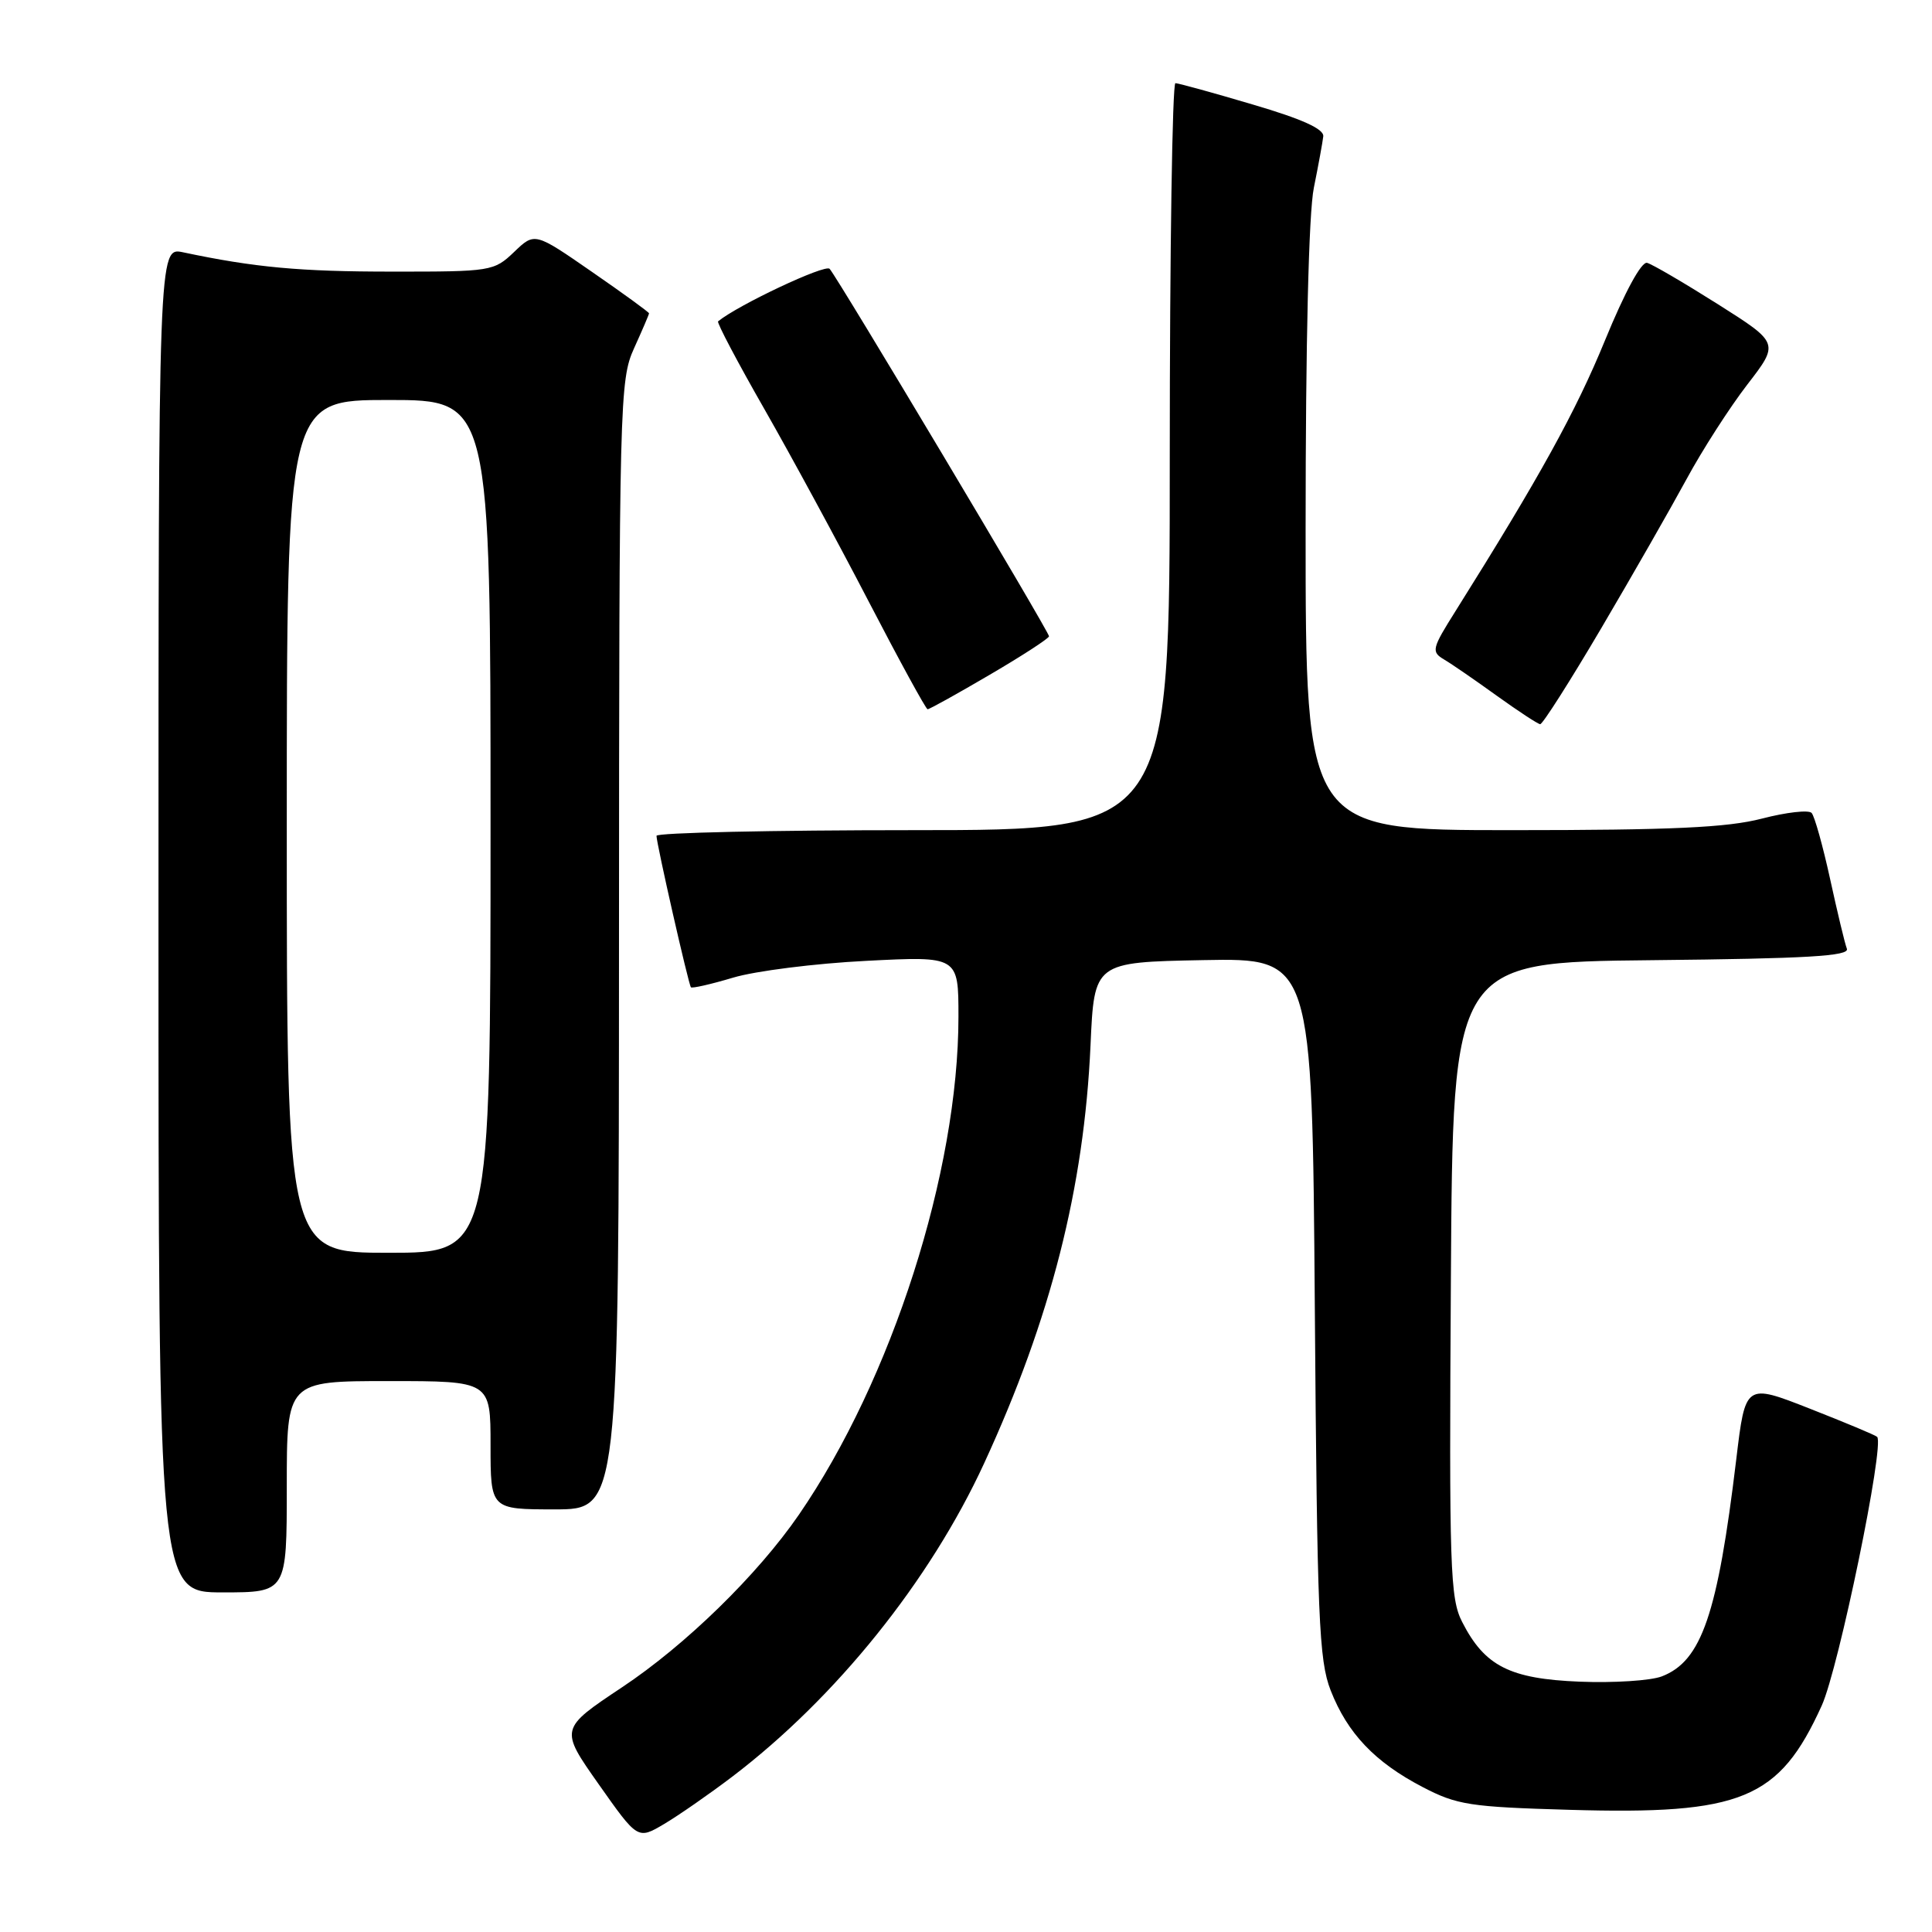 <?xml version="1.0" encoding="UTF-8" standalone="no"?>
<!DOCTYPE svg PUBLIC "-//W3C//DTD SVG 1.1//EN" "http://www.w3.org/Graphics/SVG/1.1/DTD/svg11.dtd" >
<svg xmlns="http://www.w3.org/2000/svg" xmlns:xlink="http://www.w3.org/1999/xlink" version="1.1" viewBox="0 0 256 256">
 <g >
 <path fill="currentColor"
d=" M 97.00 235.44 C 110.77 224.97 123.23 209.47 130.41 193.88 C 139.24 174.72 143.65 157.37 144.50 138.50 C 144.99 127.50 144.99 127.50 159.43 127.22 C 173.87 126.95 173.87 126.95 174.22 173.22 C 174.53 214.43 174.76 219.99 176.32 223.99 C 178.55 229.68 182.18 233.50 188.50 236.79 C 193.06 239.17 194.77 239.43 207.94 239.81 C 230.81 240.48 235.74 238.44 241.39 226.00 C 243.64 221.03 249.75 191.41 248.73 190.39 C 248.51 190.17 244.49 188.49 239.80 186.65 C 231.27 183.30 231.27 183.30 230.06 193.40 C 227.59 213.93 225.47 220.10 220.20 222.13 C 218.71 222.70 213.82 223.01 209.32 222.83 C 200.06 222.46 196.73 220.77 193.75 214.93 C 192.14 211.80 192.01 207.88 192.25 169.50 C 192.50 127.50 192.50 127.50 218.85 127.23 C 239.49 127.02 245.10 126.69 244.72 125.71 C 244.45 125.02 243.46 120.87 242.50 116.48 C 241.54 112.09 240.44 108.15 240.05 107.72 C 239.66 107.29 236.69 107.63 233.46 108.47 C 228.87 109.66 221.57 110.00 200.29 110.00 C 173.00 110.00 173.00 110.00 173.00 70.14 C 173.00 45.39 173.41 28.23 174.09 24.89 C 174.69 21.92 175.25 18.86 175.34 18.07 C 175.45 17.09 172.53 15.77 166.00 13.85 C 160.78 12.30 156.16 11.03 155.75 11.02 C 155.34 11.01 155.00 33.27 155.00 60.50 C 155.00 110.00 155.00 110.00 121.00 110.00 C 102.30 110.00 87.00 110.34 86.99 110.75 C 86.98 111.74 91.22 130.41 91.55 130.82 C 91.69 130.99 94.21 130.42 97.15 129.54 C 100.09 128.66 108.01 127.66 114.75 127.32 C 127.00 126.69 127.00 126.69 127.00 134.71 C 127.00 155.26 118.17 182.81 105.85 200.72 C 100.38 208.67 90.84 217.98 82.43 223.57 C 74.16 229.08 74.16 229.08 79.33 236.42 C 84.50 243.76 84.50 243.76 88.00 241.69 C 89.92 240.55 93.97 237.74 97.00 235.44 Z  M 38.00 197.00 C 38.00 183.00 38.00 183.00 51.50 183.00 C 65.00 183.00 65.00 183.00 65.00 191.50 C 65.00 200.00 65.00 200.00 73.50 200.00 C 82.00 200.00 82.00 200.00 82.02 125.25 C 82.04 52.94 82.11 50.36 84.02 46.14 C 85.11 43.74 86.00 41.66 86.00 41.52 C 86.00 41.37 82.59 38.89 78.42 36.01 C 70.85 30.77 70.85 30.77 68.12 33.39 C 65.45 35.94 65.08 36.00 51.95 35.99 C 39.75 35.99 33.75 35.44 24.25 33.43 C 21.00 32.75 21.00 32.75 21.00 121.88 C 21.00 211.00 21.00 211.00 29.50 211.00 C 38.00 211.00 38.00 211.00 38.00 197.00 Z  M 212.17 83.25 C 216.30 76.24 221.38 67.35 223.47 63.50 C 225.55 59.65 229.17 54.02 231.51 50.98 C 235.77 45.46 235.77 45.46 227.63 40.31 C 223.15 37.48 218.93 35.01 218.25 34.83 C 217.50 34.63 215.30 38.68 212.67 45.10 C 208.80 54.54 204.02 63.20 192.91 80.90 C 189.71 85.98 189.62 86.36 191.37 87.40 C 192.39 88.00 195.53 90.17 198.36 92.21 C 201.19 94.24 203.76 95.93 204.08 95.96 C 204.40 95.98 208.04 90.26 212.17 83.25 Z  M 131.16 89.40 C 135.47 86.88 139.00 84.58 139.00 84.31 C 139.00 83.70 111.03 36.85 109.93 35.62 C 109.35 34.97 97.82 40.40 95.15 42.58 C 94.96 42.74 97.71 47.96 101.27 54.18 C 104.83 60.41 111.06 71.90 115.12 79.73 C 119.18 87.55 122.69 93.97 122.91 93.98 C 123.14 93.99 126.85 91.93 131.16 89.40 Z  M 38.00 109.50 C 38.00 53.00 38.00 53.00 51.50 53.00 C 65.00 53.00 65.00 53.00 65.00 109.50 C 65.00 166.00 65.00 166.00 51.50 166.00 C 38.00 166.00 38.00 166.00 38.00 109.50 Z "/>
</g>
</svg>